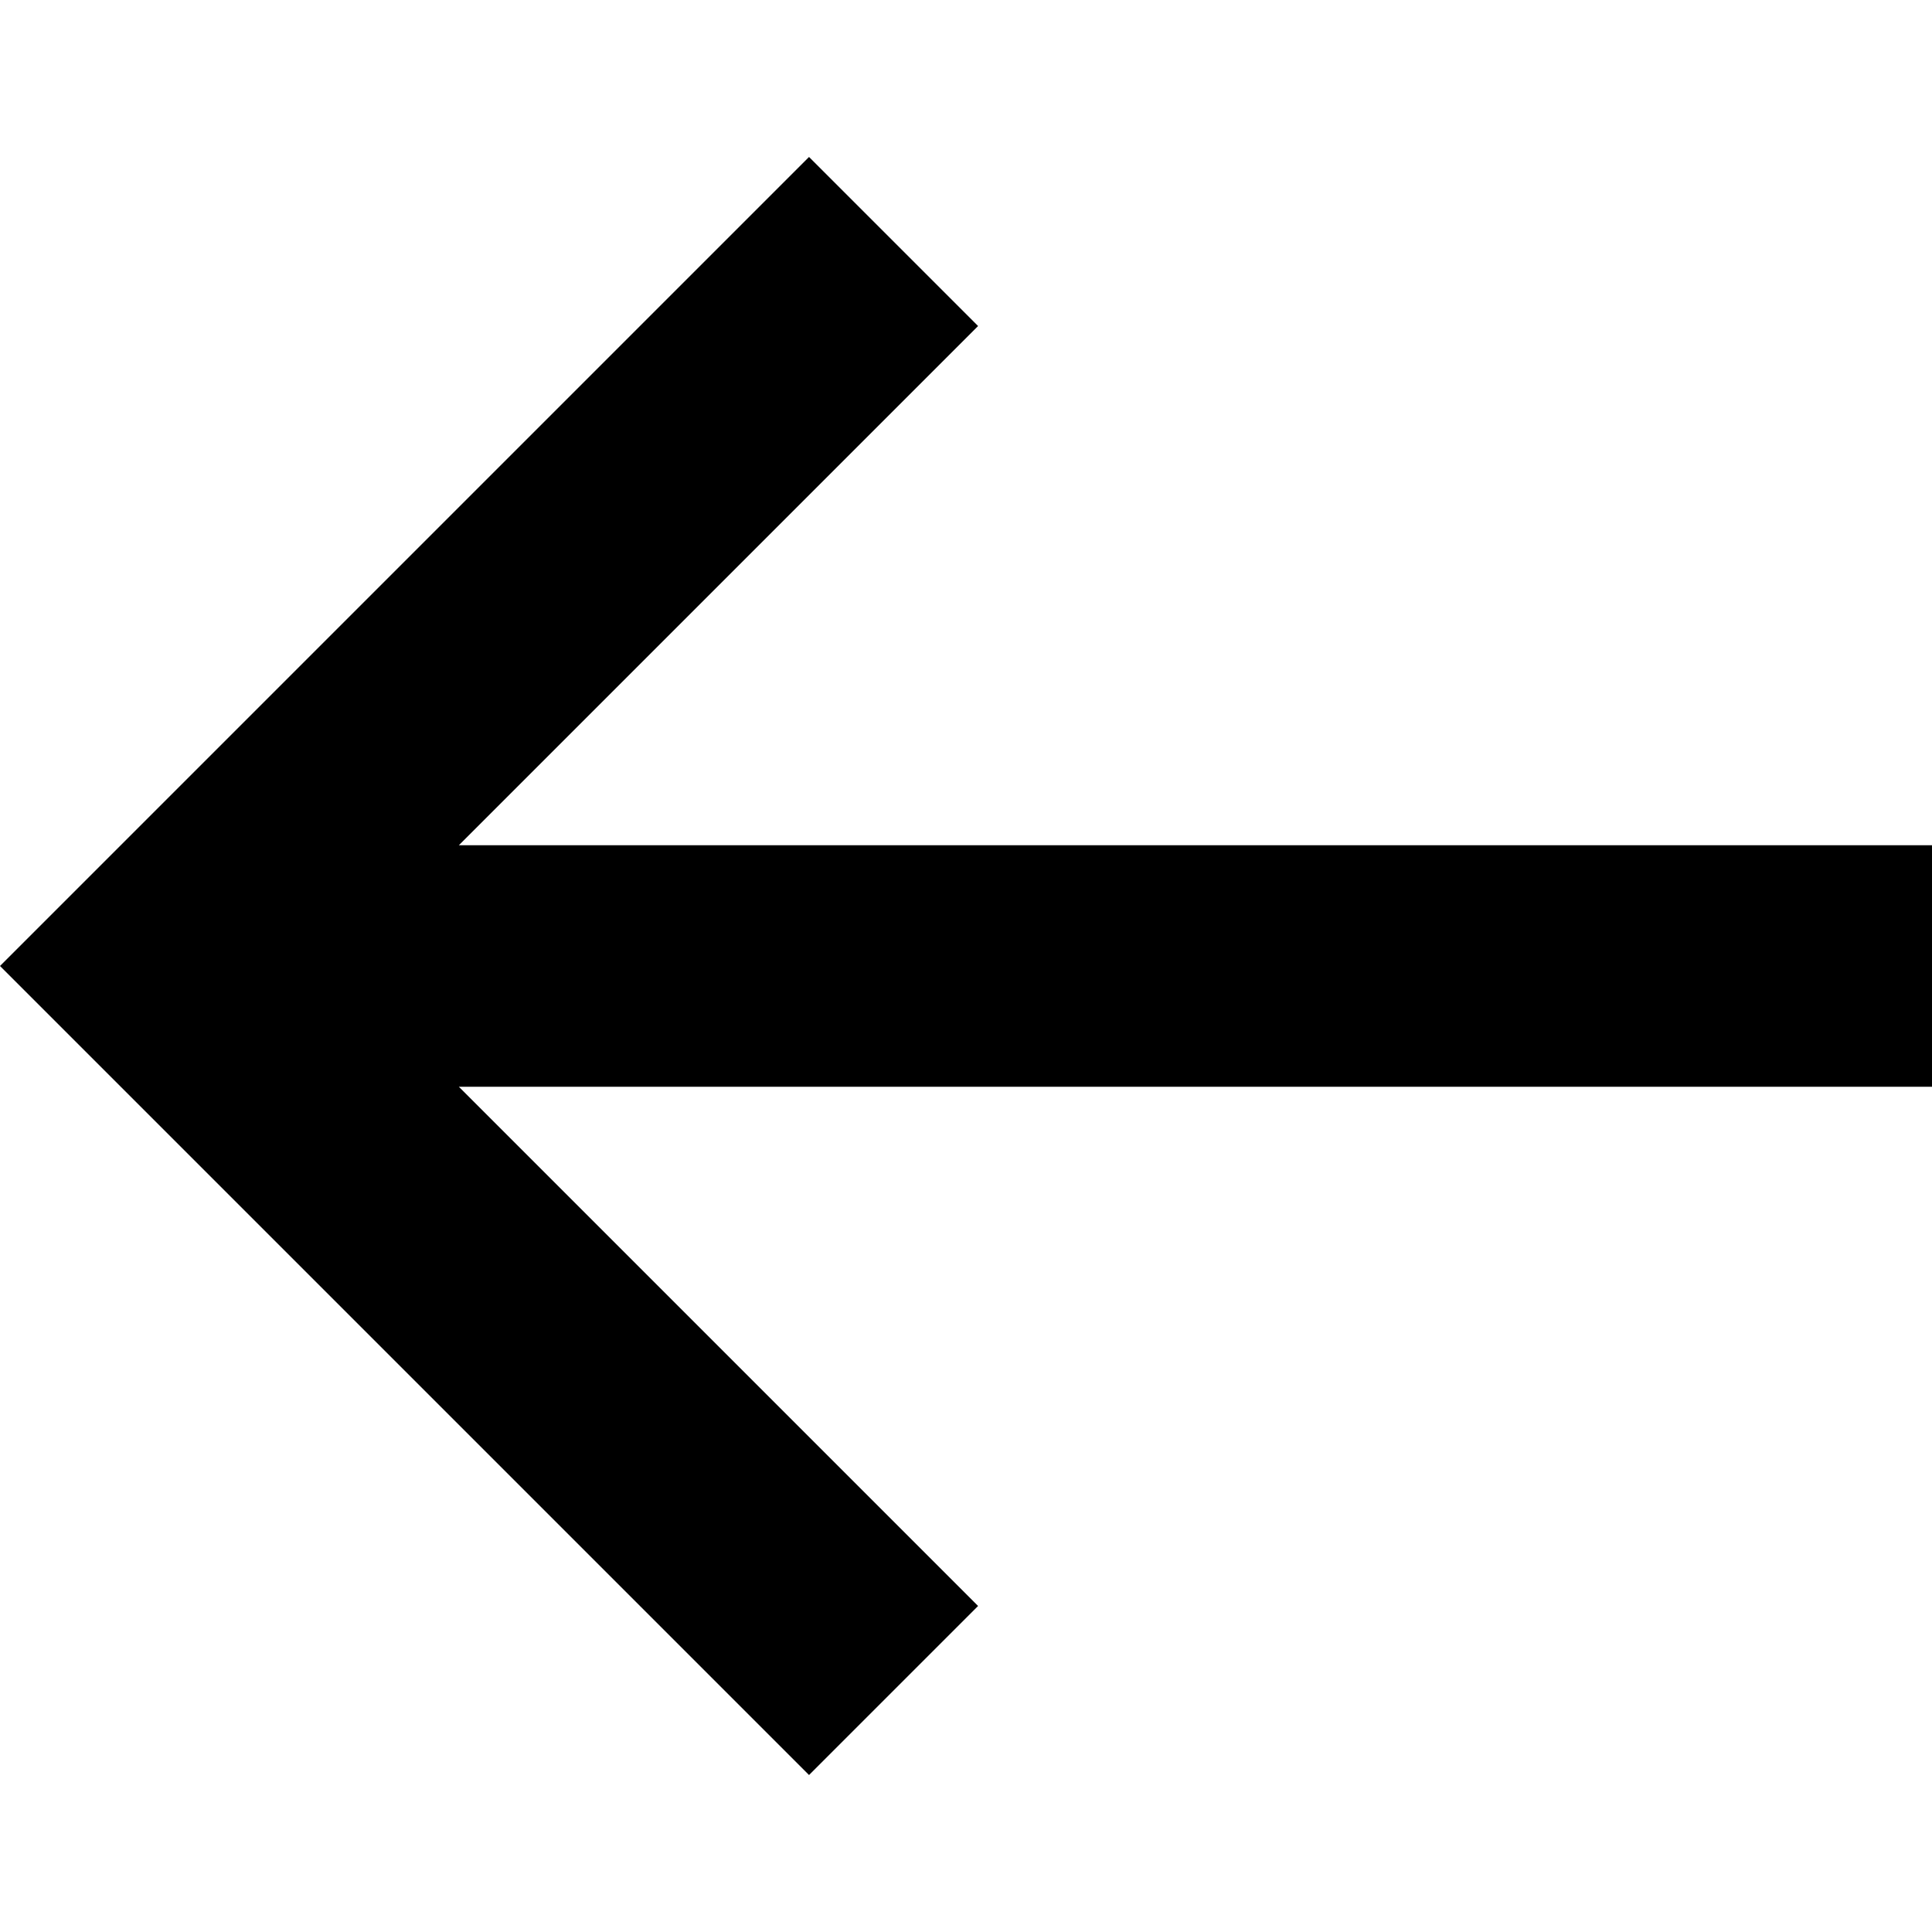 <svg width="16" height="16" viewBox="0 0 16 16" fill="none" xmlns="http://www.w3.org/2000/svg">
<g clip-path="url(#clip0_219_2310)">
<path d="M6.7 14.7L8.1 13.3L3.8 9H16V7H3.8L8.1 2.7L6.7 1.3L0 8L6.7 14.7Z" fill="black"/>
</g>
<defs>
<clipPath id="clip0_219_2310">
<rect width="16" height="16" fill="white"/>
</clipPath>
</defs>
</svg>
